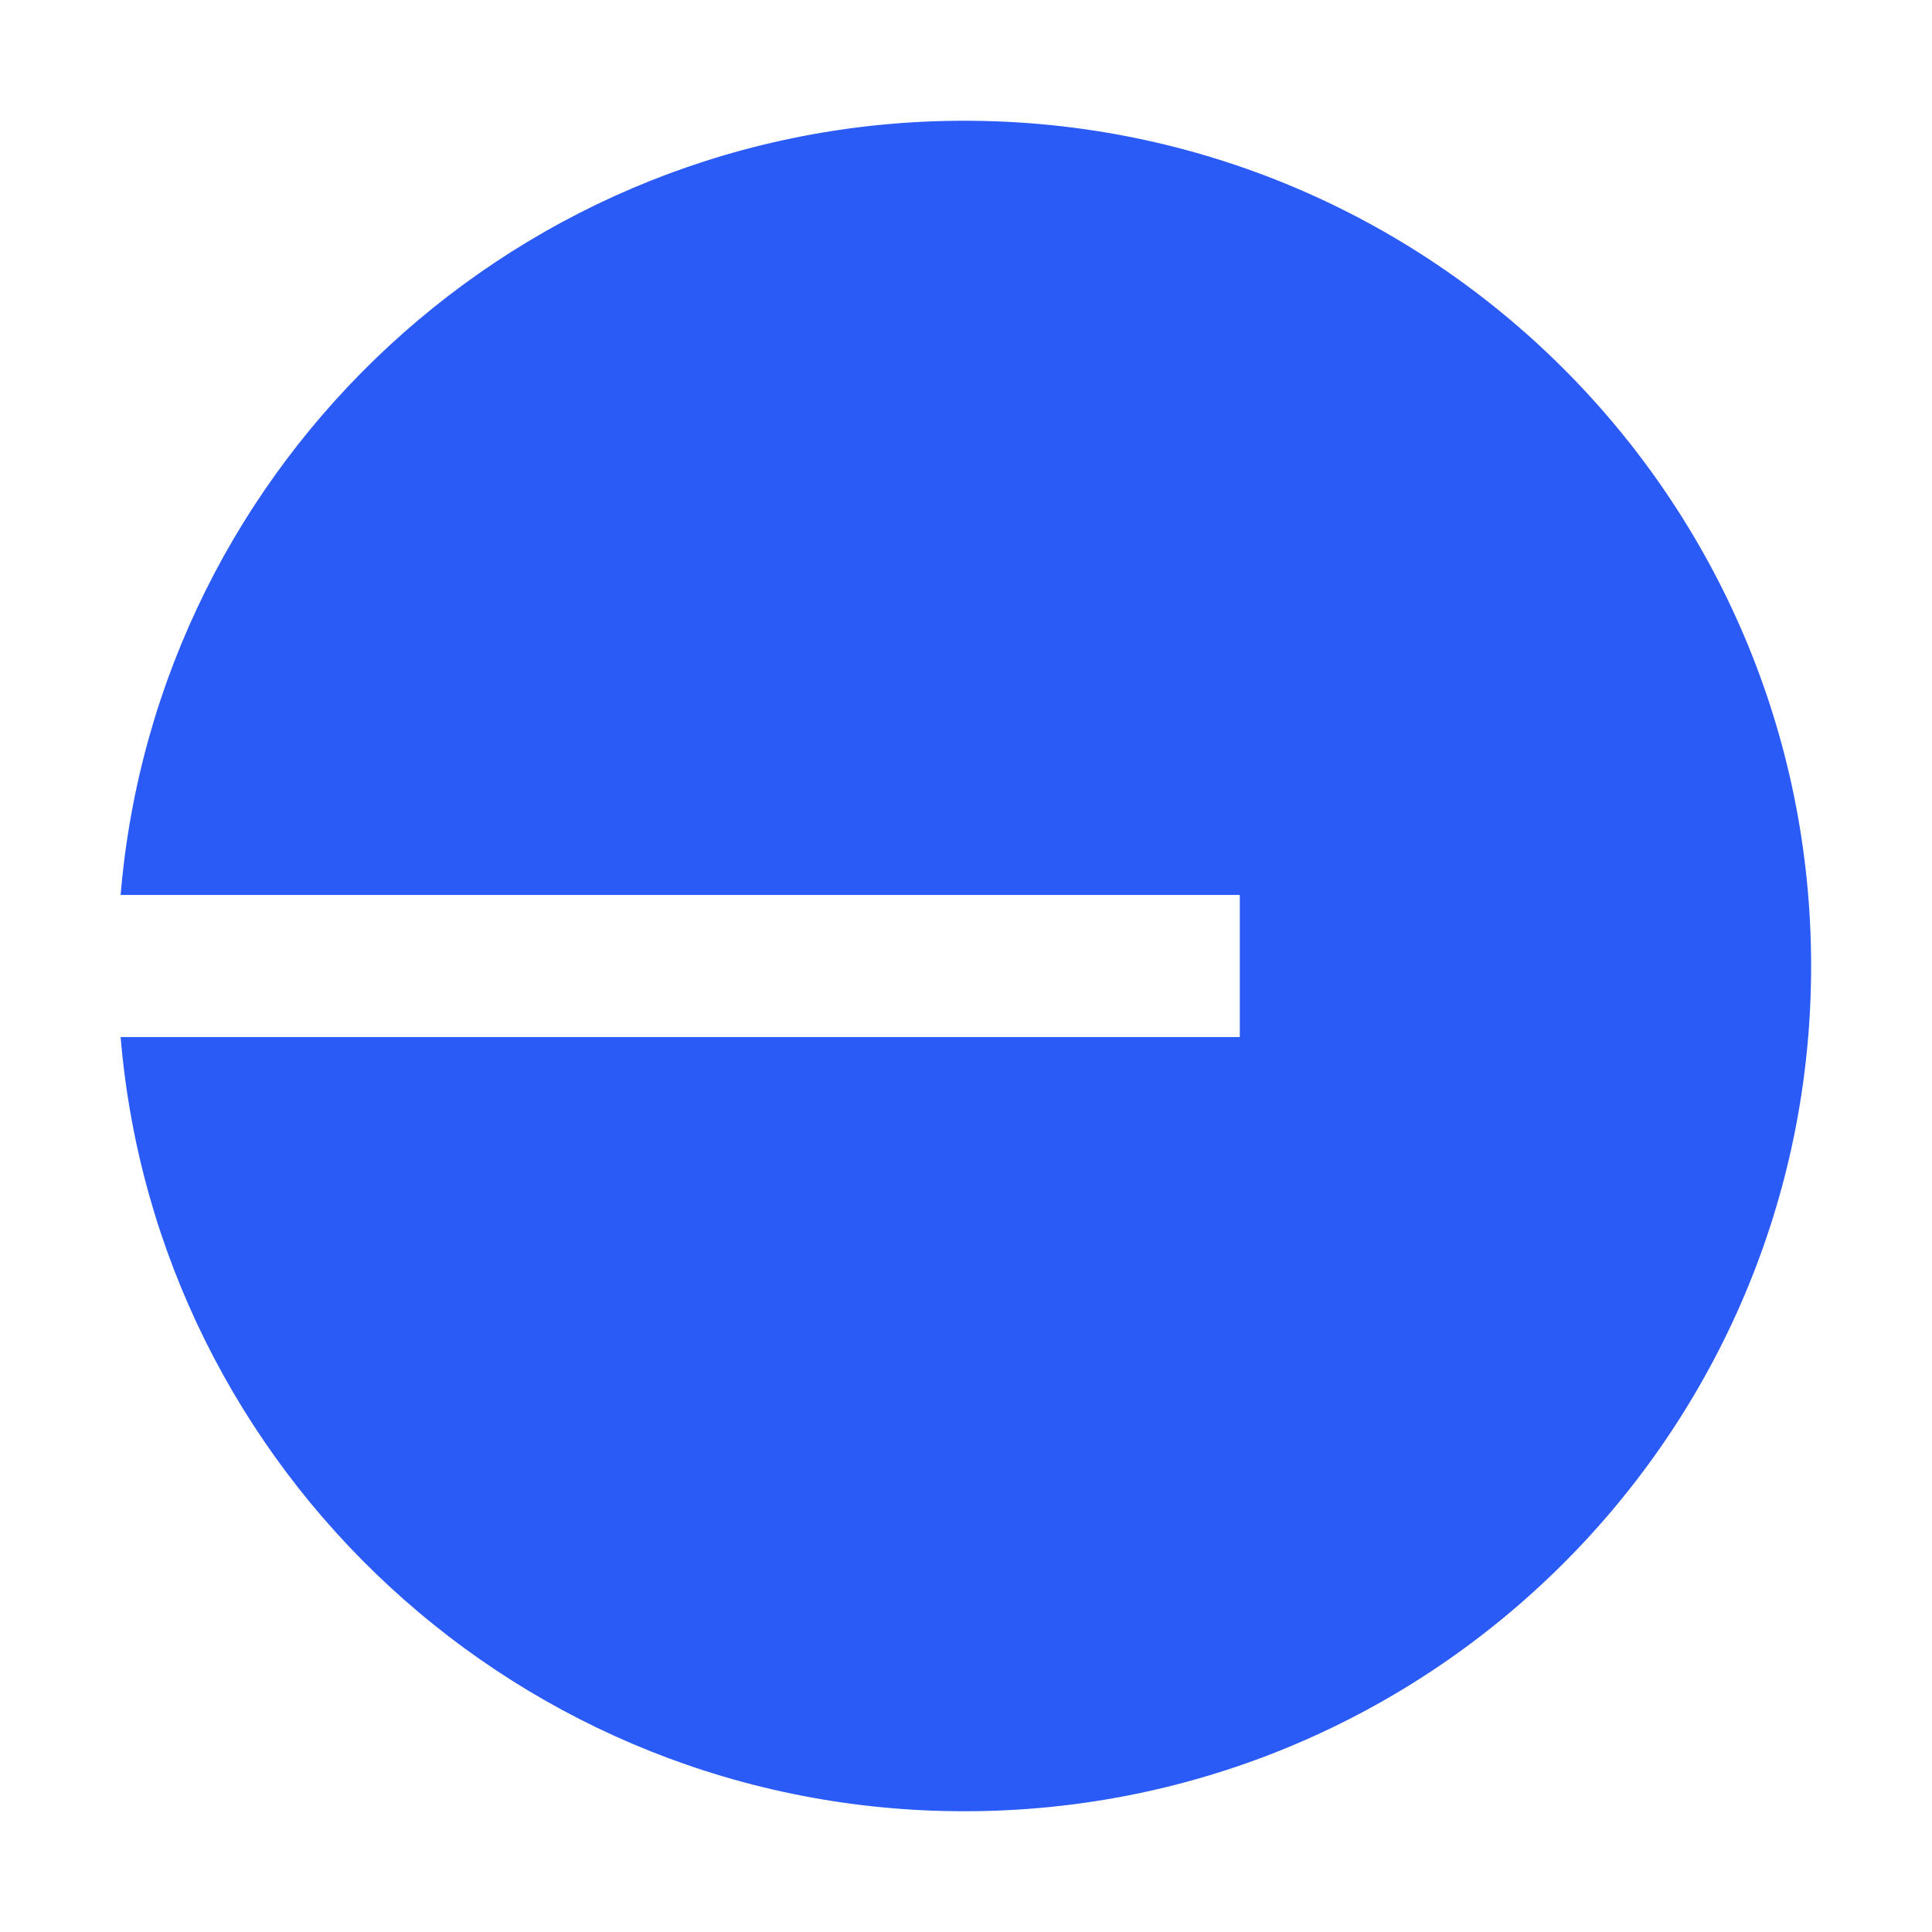 <svg width="32" height="32" viewBox="0 0 32 32" fill="none" xmlns="http://www.w3.org/2000/svg">
<path d="M15.973 30C23.719 30 29.998 23.732 29.998 16C29.998 8.267 23.719 2 15.973 2C8.625 2 2.597 7.643 1.998 14.823H20.535V17.177H1.998C2.597 24.357 8.625 30 15.973 30Z" fill="#2A5BF6"/>
</svg>
